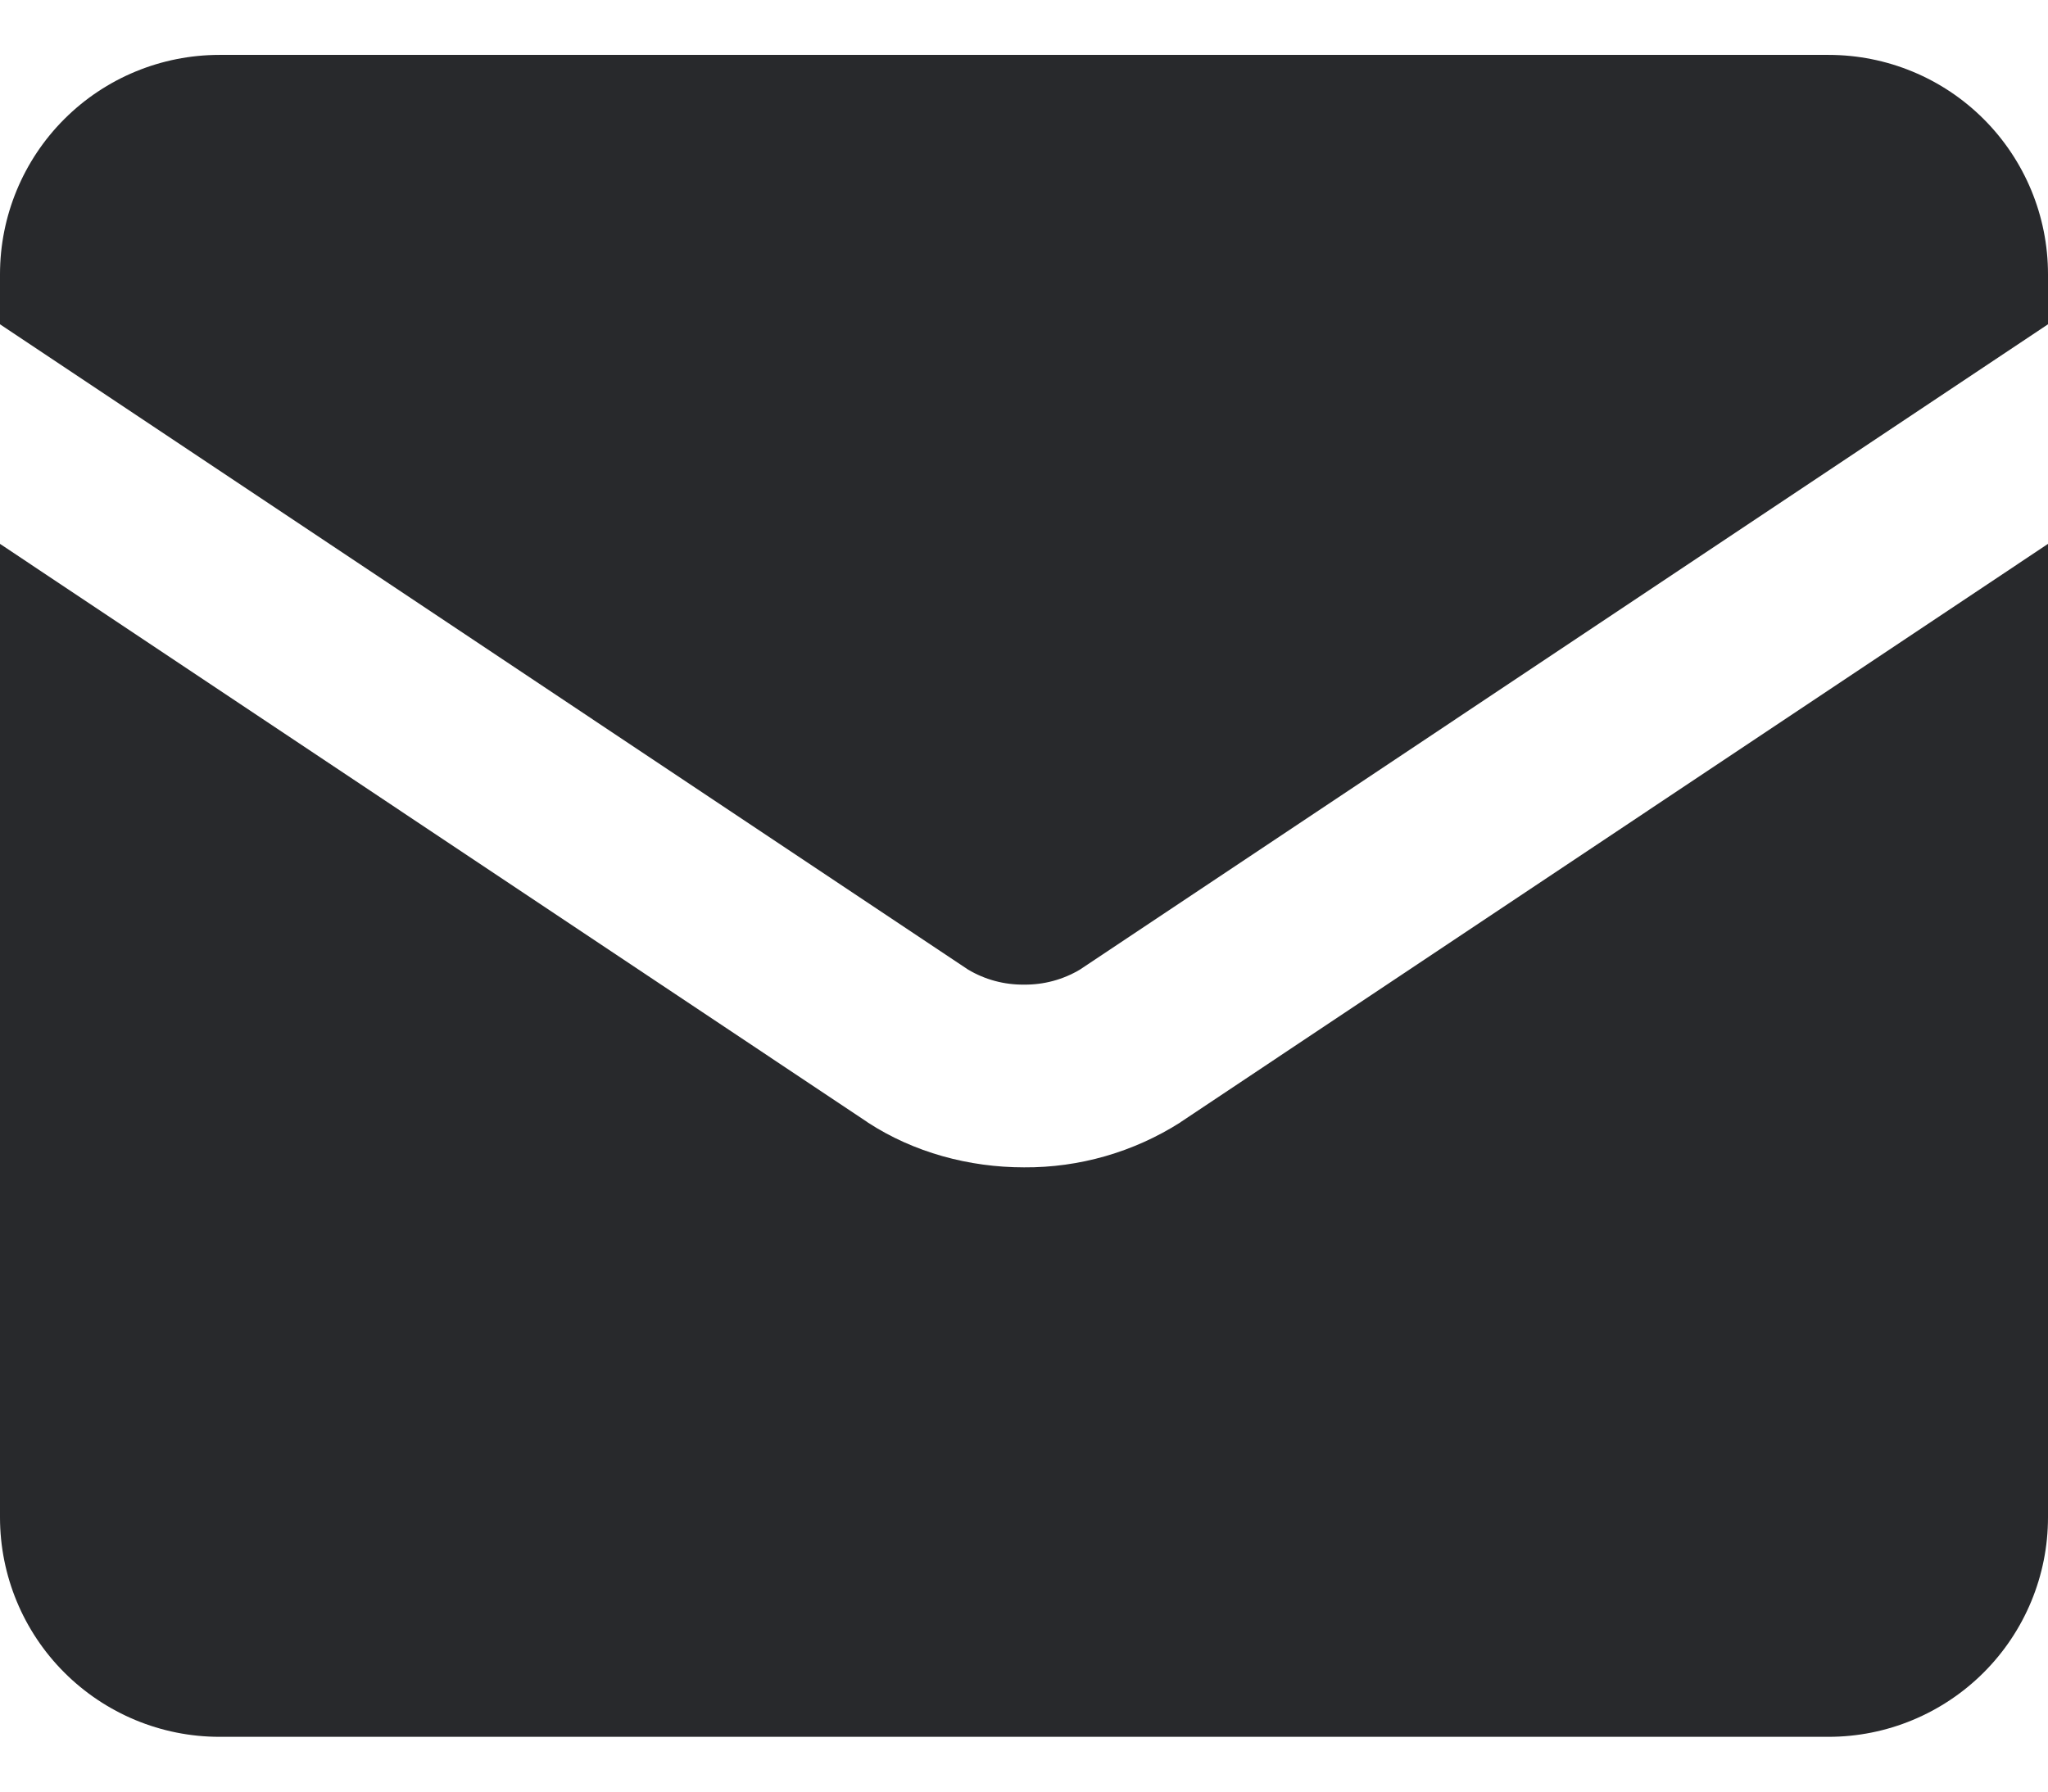 <svg width="16" height="14" viewBox="0 0 16 14" fill="none" xmlns="http://www.w3.org/2000/svg">
<path fill-rule="evenodd" clip-rule="evenodd" d="M0 2.143C0 1.688 0.181 1.252 0.502 0.931C0.824 0.609 1.26 0.429 1.714 0.429H14.286C14.74 0.429 15.176 0.609 15.498 0.931C15.819 1.252 16 1.688 16 2.143V2.534L8.438 7.576C8.306 7.655 8.154 7.696 8 7.694C7.846 7.696 7.694 7.655 7.562 7.576L0 2.534L0 2.143ZM0 4.25L0 11.857C0 12.312 0.181 12.748 0.502 13.069C0.824 13.391 1.26 13.572 1.714 13.572H14.286C14.74 13.572 15.176 13.391 15.498 13.069C15.819 12.748 16 12.312 16 11.857V4.25L9.226 8.767L9.221 8.771C8.856 9.003 8.432 9.125 8 9.122C7.571 9.122 7.139 9.006 6.779 8.771L6.774 8.767L0 4.25Z" fill="#28292C"/>
</svg>
